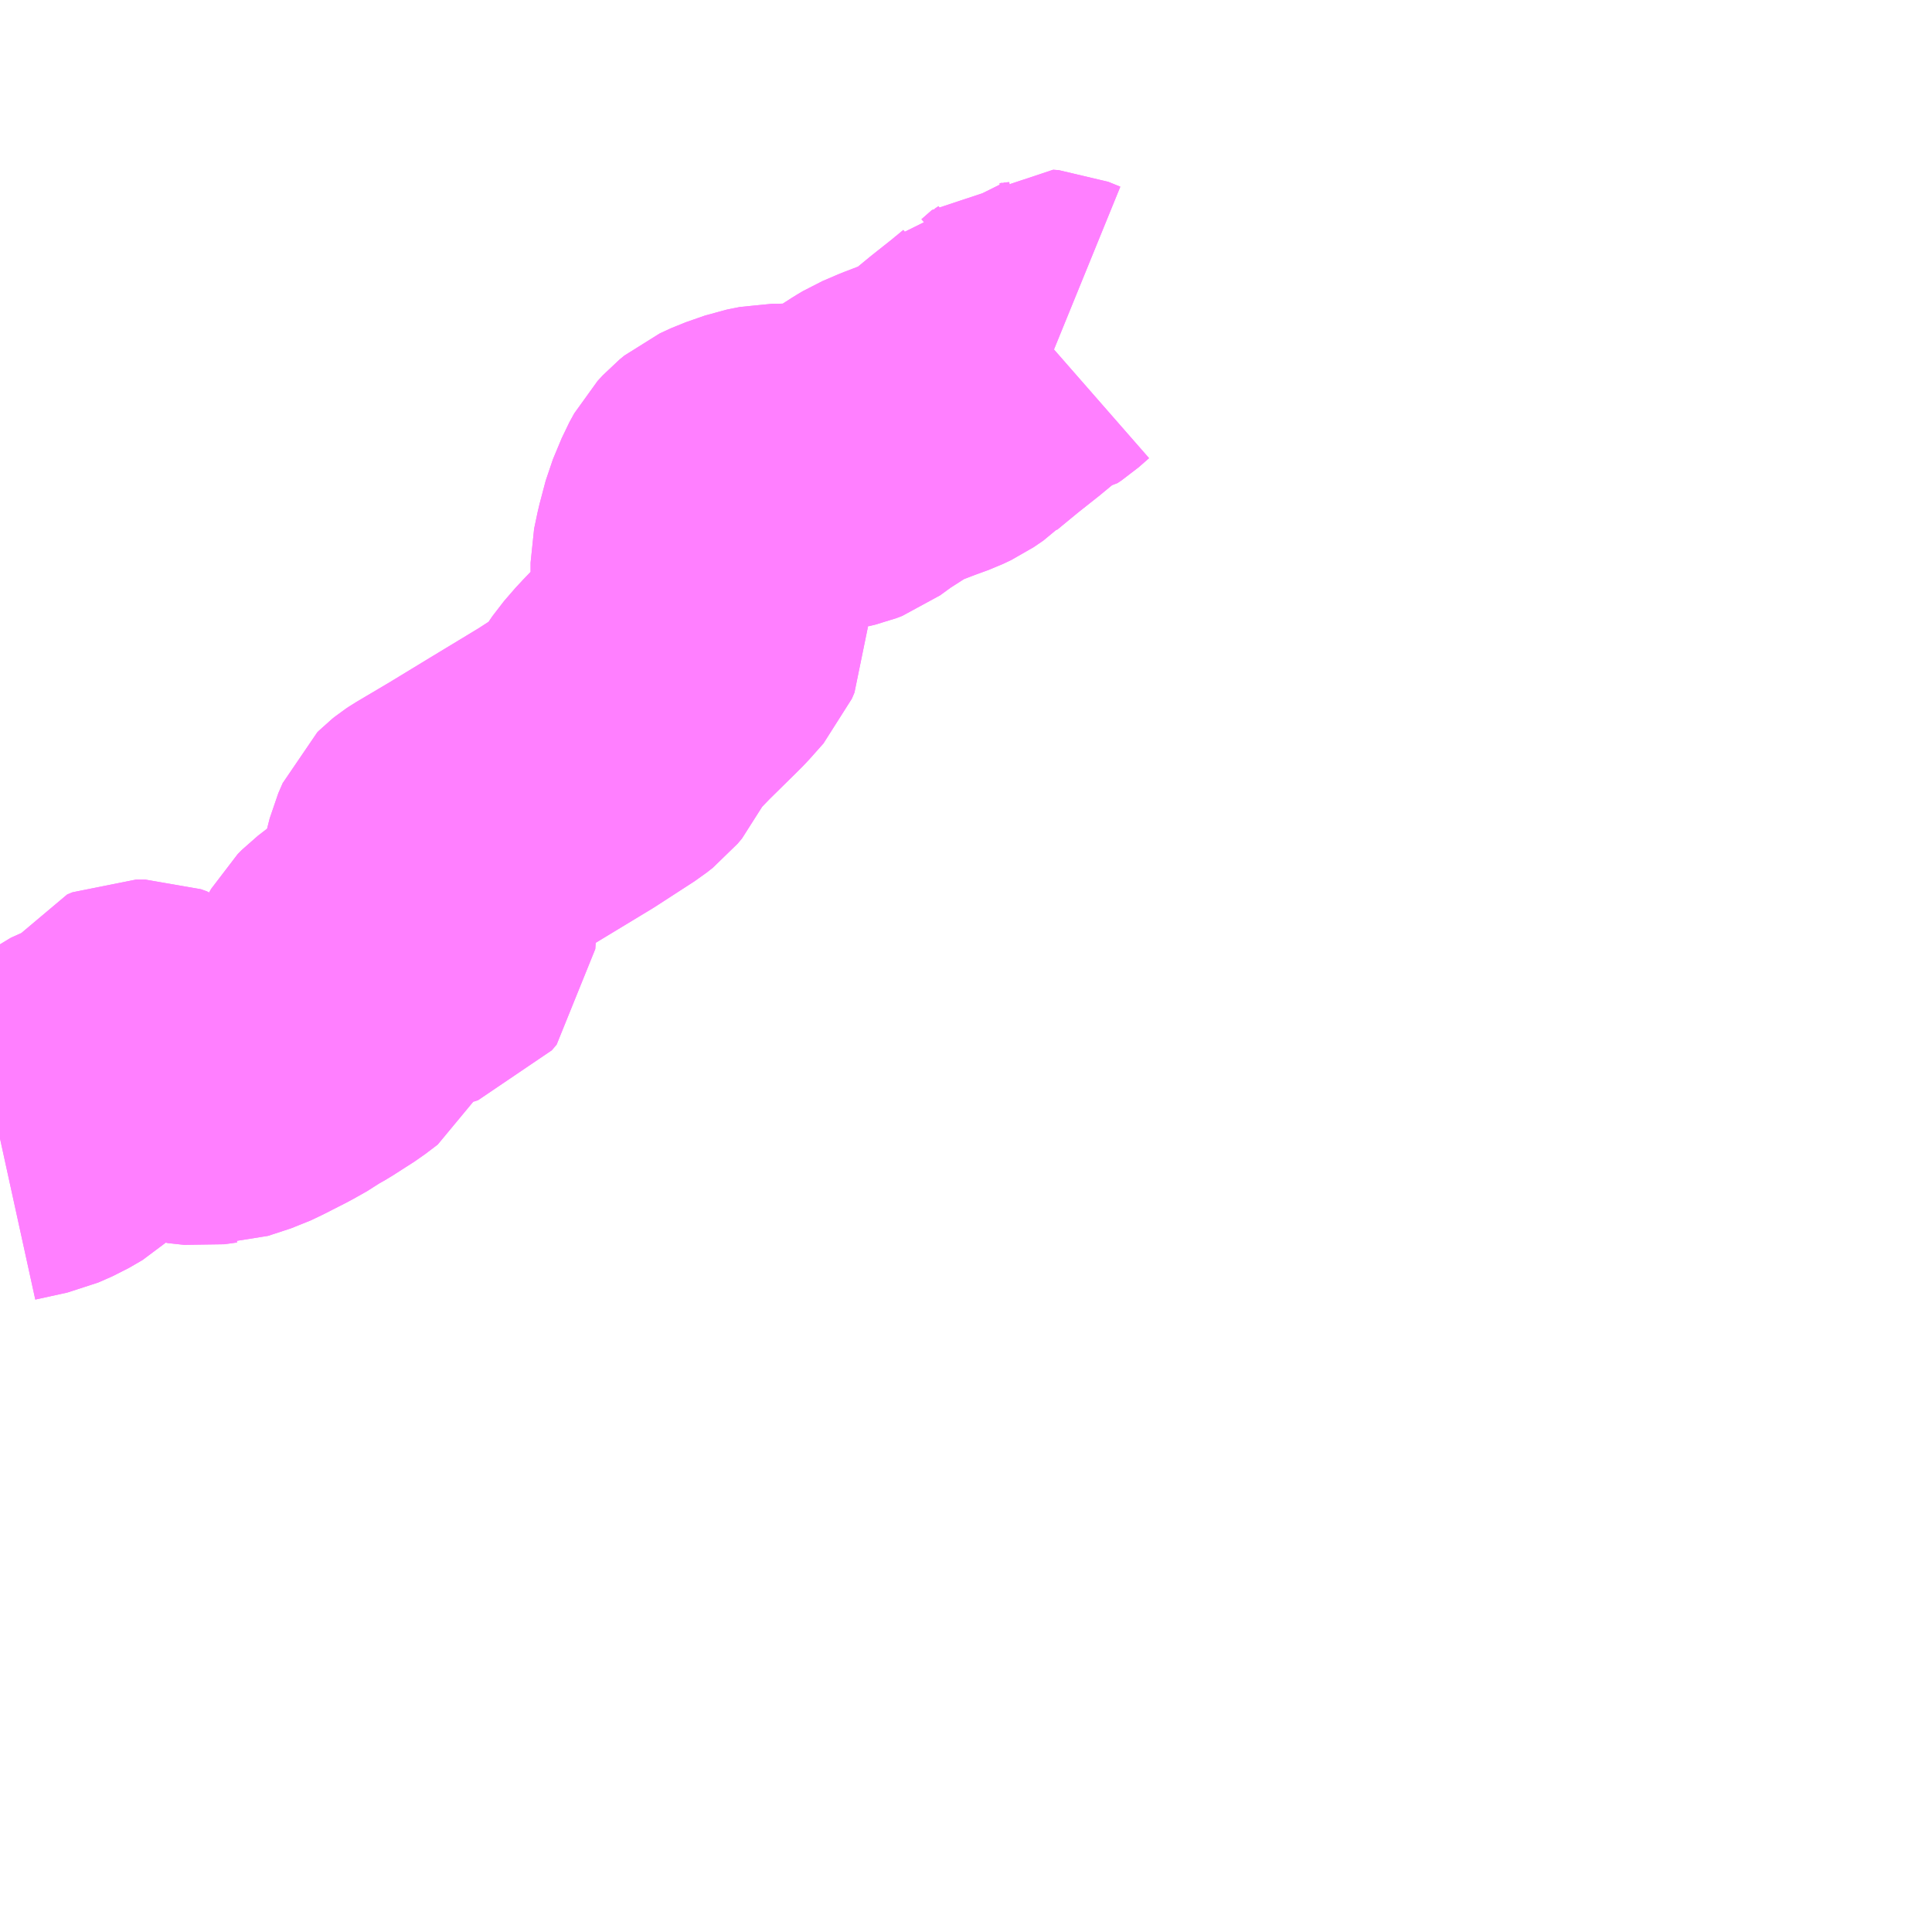 <?xml version="1.0" encoding="UTF-8"?>
<svg  xmlns="http://www.w3.org/2000/svg" xmlns:xlink="http://www.w3.org/1999/xlink" xmlns:go="http://purl.org/svgmap/profile" property="N07_001,N07_002,N07_003,N07_004,N07_005,N07_006,N07_007" viewBox="13460.449 -3506.836 4.395 4.395" go:dataArea="13460.44921875 -3506.8359375 4.39453125 4.39453125" >
<globalCoordinateSystem srsName="http://purl.org/crs/84" transform="matrix(100.0,0.0,0.0,-100.0,0.0,0.0)" />
<defs>
 <g id="p0" >
  <circle cx="0.0" cy="0.0" r="3" stroke="green" stroke-width="0.75" vector-effect="non-scaling-stroke" />
 </g>
</defs>
<g fill="none" fill-rule="evenodd" stroke="#FF00FF" stroke-width="0.75" opacity="0.5" vector-effect="non-scaling-stroke" stroke-linejoin="bevel" >
<path content="1,神姫バス（株）,姫路駅前～別車口～四辻～グリーンステーション鹿ヶ壹,3.8,3.3,3.3," xlink:title="1" d="M13462.856,-3506.064L13462.829,-3506.075L13462.816,-3506.076L13462.792,-3506.055L13462.783,-3506.049L13462.776,-3506.048L13462.764,-3506.047L13462.746,-3506.027L13462.743,-3506.024L13462.714,-3506L13462.666,-3505.962L13462.615,-3505.92L13462.611,-3505.916L13462.589,-3505.901L13462.57,-3505.892L13462.537,-3505.88L13462.503,-3505.867L13462.468,-3505.852L13462.453,-3505.843L13462.425,-3505.825L13462.4,-3505.809L13462.367,-3505.785L13462.354,-3505.78L13462.337,-3505.776L13462.313,-3505.774L13462.271,-3505.772L13462.258,-3505.771L13462.226,-3505.77L13462.213,-3505.77L13462.206,-3505.77L13462.176,-3505.764L13462.133,-3505.749L13462.107,-3505.737L13462.096,-3505.728L13462.084,-3505.715L13462.073,-3505.695L13462.053,-3505.647L13462.039,-3505.594L13462.031,-3505.556L13462.031,-3505.527L13462.031,-3505.506L13462.033,-3505.488L13462.048,-3505.43L13462.048,-3505.408L13462.042,-3505.394L13462.01,-3505.358L13461.997,-3505.345L13461.933,-3505.282L13461.907,-3505.255L13461.905,-3505.253L13461.879,-3505.223L13461.864,-3505.201L13461.849,-3505.169L13461.839,-3505.157L13461.825,-3505.146L13461.737,-3505.089L13461.623,-3505.02L13461.526,-3504.961L13461.45,-3504.916L13461.444,-3504.912L13461.439,-3504.908L13461.436,-3504.905L13461.426,-3504.882L13461.411,-3504.823L13461.408,-3504.792L13461.41,-3504.776L13461.42,-3504.757L13461.43,-3504.717L13461.429,-3504.702L13461.418,-3504.689L13461.409,-3504.686L13461.343,-3504.69L13461.328,-3504.686L13461.318,-3504.679L13461.287,-3504.655L13461.265,-3504.638L13461.255,-3504.628L13461.247,-3504.614L13461.231,-3504.56L13461.222,-3504.539L13461.218,-3504.531L13461.189,-3504.509L13461.139,-3504.477L13461.114,-3504.463L13461.1,-3504.453L13461.068,-3504.435L13461.019,-3504.41L13460.994,-3504.398L13460.942,-3504.381L13460.937,-3504.381L13460.908,-3504.377L13460.871,-3504.381L13460.846,-3504.39L13460.833,-3504.404L13460.803,-3504.447L13460.794,-3504.455L13460.78,-3504.46L13460.758,-3504.46L13460.746,-3504.455L13460.739,-3504.444L13460.723,-3504.403L13460.71,-3504.395L13460.668,-3504.382L13460.635,-3504.362L13460.625,-3504.353L13460.604,-3504.312L13460.585,-3504.294L13460.554,-3504.276L13460.522,-3504.262L13460.449,-3504.246"/>
<path content="1,神姫バス（株）,山崎～グリーンステーション鹿ヶ壷,1.5,1.0,1.0," xlink:title="1" d="M13460.449,-3504.246L13460.522,-3504.262L13460.554,-3504.276L13460.585,-3504.294L13460.604,-3504.312L13460.625,-3504.353L13460.635,-3504.362L13460.668,-3504.382L13460.71,-3504.395L13460.723,-3504.403L13460.739,-3504.444L13460.746,-3504.455L13460.758,-3504.46L13460.78,-3504.46L13460.794,-3504.455L13460.803,-3504.447L13460.833,-3504.404L13460.846,-3504.39L13460.871,-3504.381L13460.908,-3504.377L13460.937,-3504.381L13460.942,-3504.381L13460.994,-3504.398L13461.019,-3504.41L13461.068,-3504.435L13461.1,-3504.453L13461.114,-3504.463L13461.139,-3504.477L13461.189,-3504.509L13461.218,-3504.531L13461.222,-3504.539L13461.231,-3504.56L13461.247,-3504.614L13461.255,-3504.628L13461.265,-3504.638L13461.287,-3504.655L13461.318,-3504.679L13461.328,-3504.686L13461.343,-3504.69L13461.409,-3504.686L13461.418,-3504.689L13461.429,-3504.702L13461.43,-3504.717L13461.42,-3504.757L13461.41,-3504.776L13461.408,-3504.792L13461.411,-3504.823L13461.426,-3504.882L13461.436,-3504.905L13461.439,-3504.908L13461.444,-3504.912L13461.45,-3504.916L13461.526,-3504.961L13461.623,-3505.02L13461.737,-3505.089L13461.825,-3505.146L13461.839,-3505.157L13461.849,-3505.169L13461.864,-3505.201L13461.879,-3505.223L13461.905,-3505.253L13461.907,-3505.255L13461.933,-3505.282L13461.997,-3505.345L13462.01,-3505.358L13462.042,-3505.394L13462.048,-3505.408L13462.048,-3505.43L13462.033,-3505.488L13462.031,-3505.506L13462.031,-3505.527L13462.031,-3505.556L13462.039,-3505.594L13462.053,-3505.647L13462.073,-3505.695L13462.084,-3505.715L13462.096,-3505.728L13462.107,-3505.737L13462.133,-3505.749L13462.176,-3505.764L13462.206,-3505.77L13462.213,-3505.77L13462.226,-3505.77L13462.258,-3505.771L13462.271,-3505.772L13462.313,-3505.774L13462.337,-3505.776L13462.354,-3505.78L13462.367,-3505.785L13462.4,-3505.809L13462.425,-3505.825L13462.453,-3505.843L13462.468,-3505.852L13462.503,-3505.867L13462.537,-3505.88L13462.57,-3505.892L13462.589,-3505.901L13462.611,-3505.916L13462.615,-3505.92L13462.666,-3505.962L13462.714,-3506L13462.743,-3506.024L13462.746,-3506.027L13462.764,-3506.047L13462.776,-3506.048L13462.783,-3506.049L13462.792,-3506.055L13462.816,-3506.076L13462.829,-3506.075L13462.856,-3506.064"/>
</g>
</svg>
